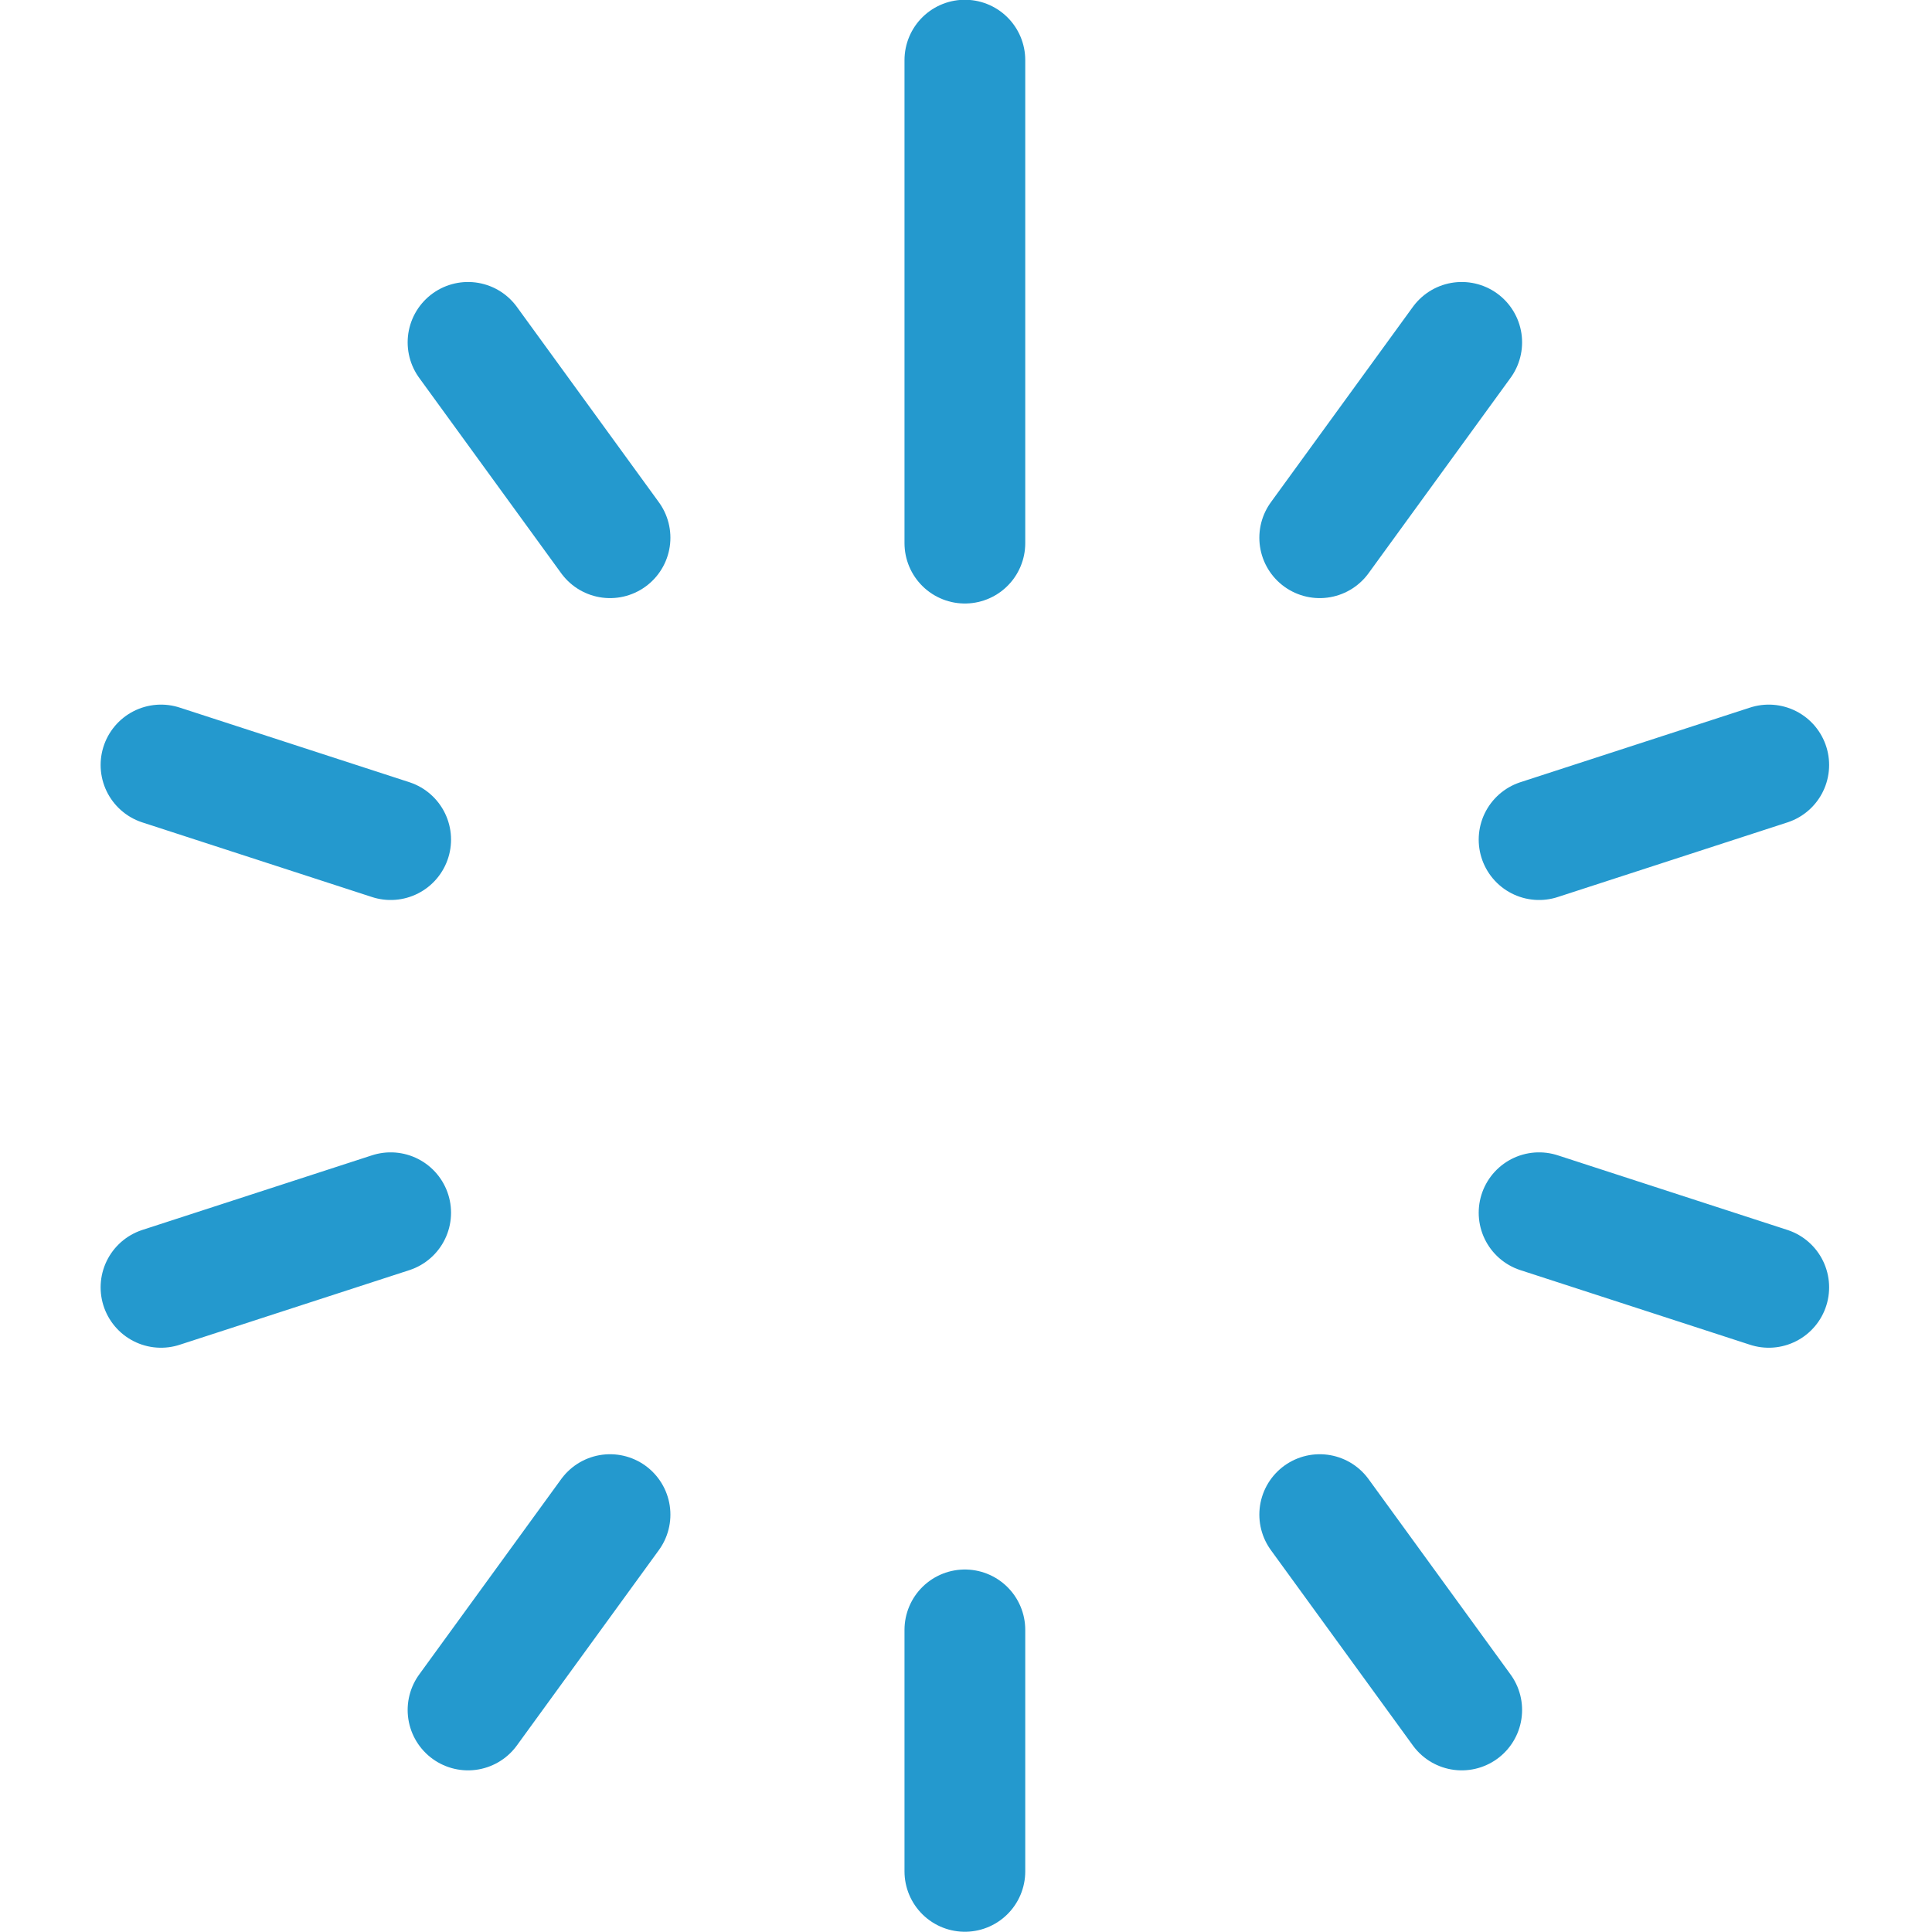 <svg xmlns="http://www.w3.org/2000/svg" fill="none" viewBox="0 0 24 24" id="Loading-Circle--Streamline-Ultimate.svg" height="24" width="24"><desc>Loading Circle Streamline Icon: https://streamlinehq.com</desc><path stroke="#2499ce" stroke-linecap="round" stroke-linejoin="round" d="m5.814 4.253 1.764 2.427" stroke-width="1.5"></path><path stroke="#2499ce" stroke-linecap="round" stroke-linejoin="round" d="m2 9.503 2.853 0.927" stroke-width="1.5"></path><path stroke="#2499ce" stroke-linecap="round" stroke-linejoin="round" d="m2 15.992 2.853 -0.927" stroke-width="1.5"></path><path stroke="#2499ce" stroke-linecap="round" stroke-linejoin="round" d="m5.814 21.242 1.764 -2.427" stroke-width="1.5"></path><path stroke="#2499ce" stroke-linecap="round" stroke-linejoin="round" d="M11.986 23.247v-3" stroke-width="1.5"></path><path stroke="#2499ce" stroke-linecap="round" stroke-linejoin="round" d="m18.158 21.242 -1.764 -2.427" stroke-width="1.5"></path><path stroke="#2499ce" stroke-linecap="round" stroke-linejoin="round" d="m21.972 15.992 -2.853 -0.927" stroke-width="1.5"></path><path stroke="#2499ce" stroke-linecap="round" stroke-linejoin="round" d="m21.972 9.503 -2.853 0.927" stroke-width="1.5"></path><path stroke="#2499ce" stroke-linecap="round" stroke-linejoin="round" d="m18.158 4.253 -1.764 2.427" stroke-width="1.5"></path><path stroke="#2499ce" stroke-linecap="round" stroke-linejoin="round" d="M11.986 0.747v6" stroke-width="1.5"></path></svg>